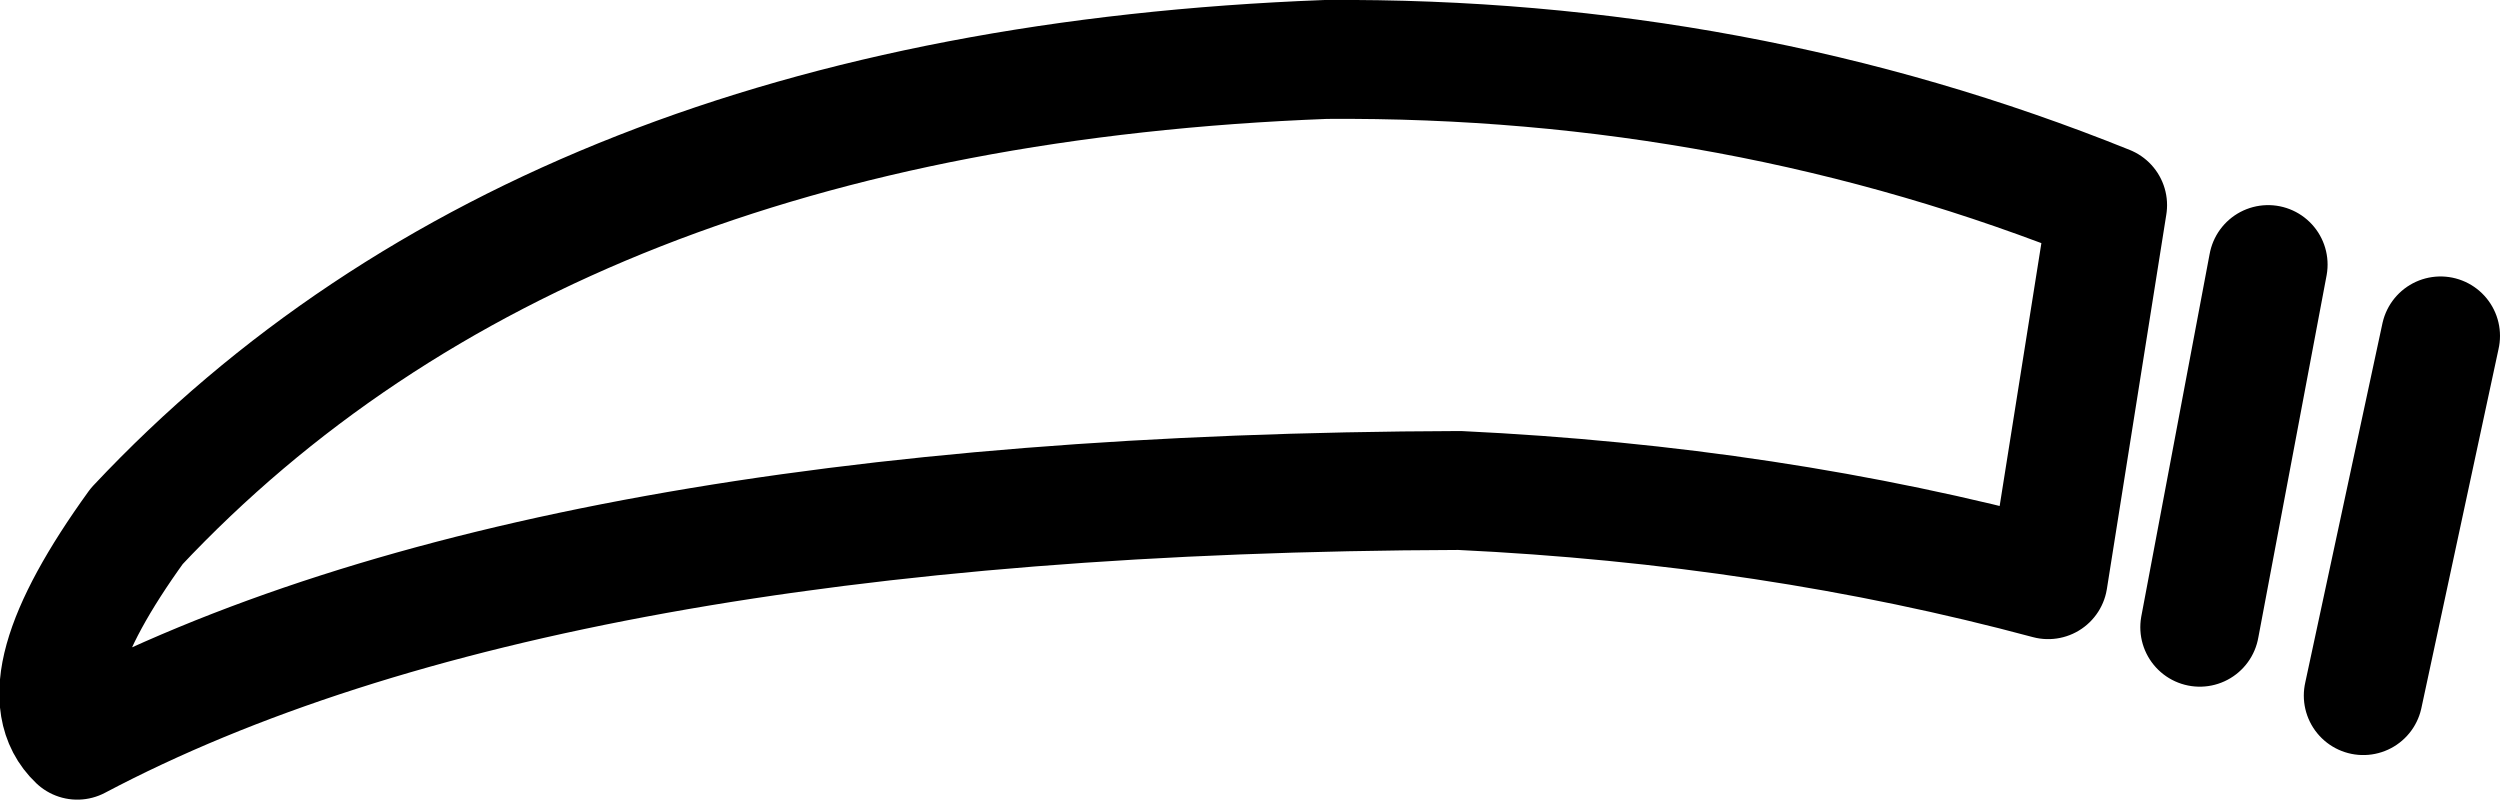 <?xml version="1.0" encoding="UTF-8" standalone="no"?>
<svg xmlns:xlink="http://www.w3.org/1999/xlink" height="13.45px" width="42.05px" xmlns="http://www.w3.org/2000/svg">
  <g transform="matrix(1.0, 0.0, 0.0, 1.0, 21.05, 6.7)">
    <path d="M-18.75 2.15 Q-11.85 -5.2 1.25 -5.7 8.2 -5.75 14.4 -3.25 L13.4 3.05 Q8.75 1.8 3.5 1.55 -11.9 1.6 -19.75 5.75 -20.7 4.85 -18.75 2.15 M17.1 -2.25 L15.95 3.85 M20.0 -1.05 L18.7 5.0" fill="none" stroke="#000000" stroke-linecap="round" stroke-linejoin="round" stroke-width="2.0"/>
  </g>
</svg>
